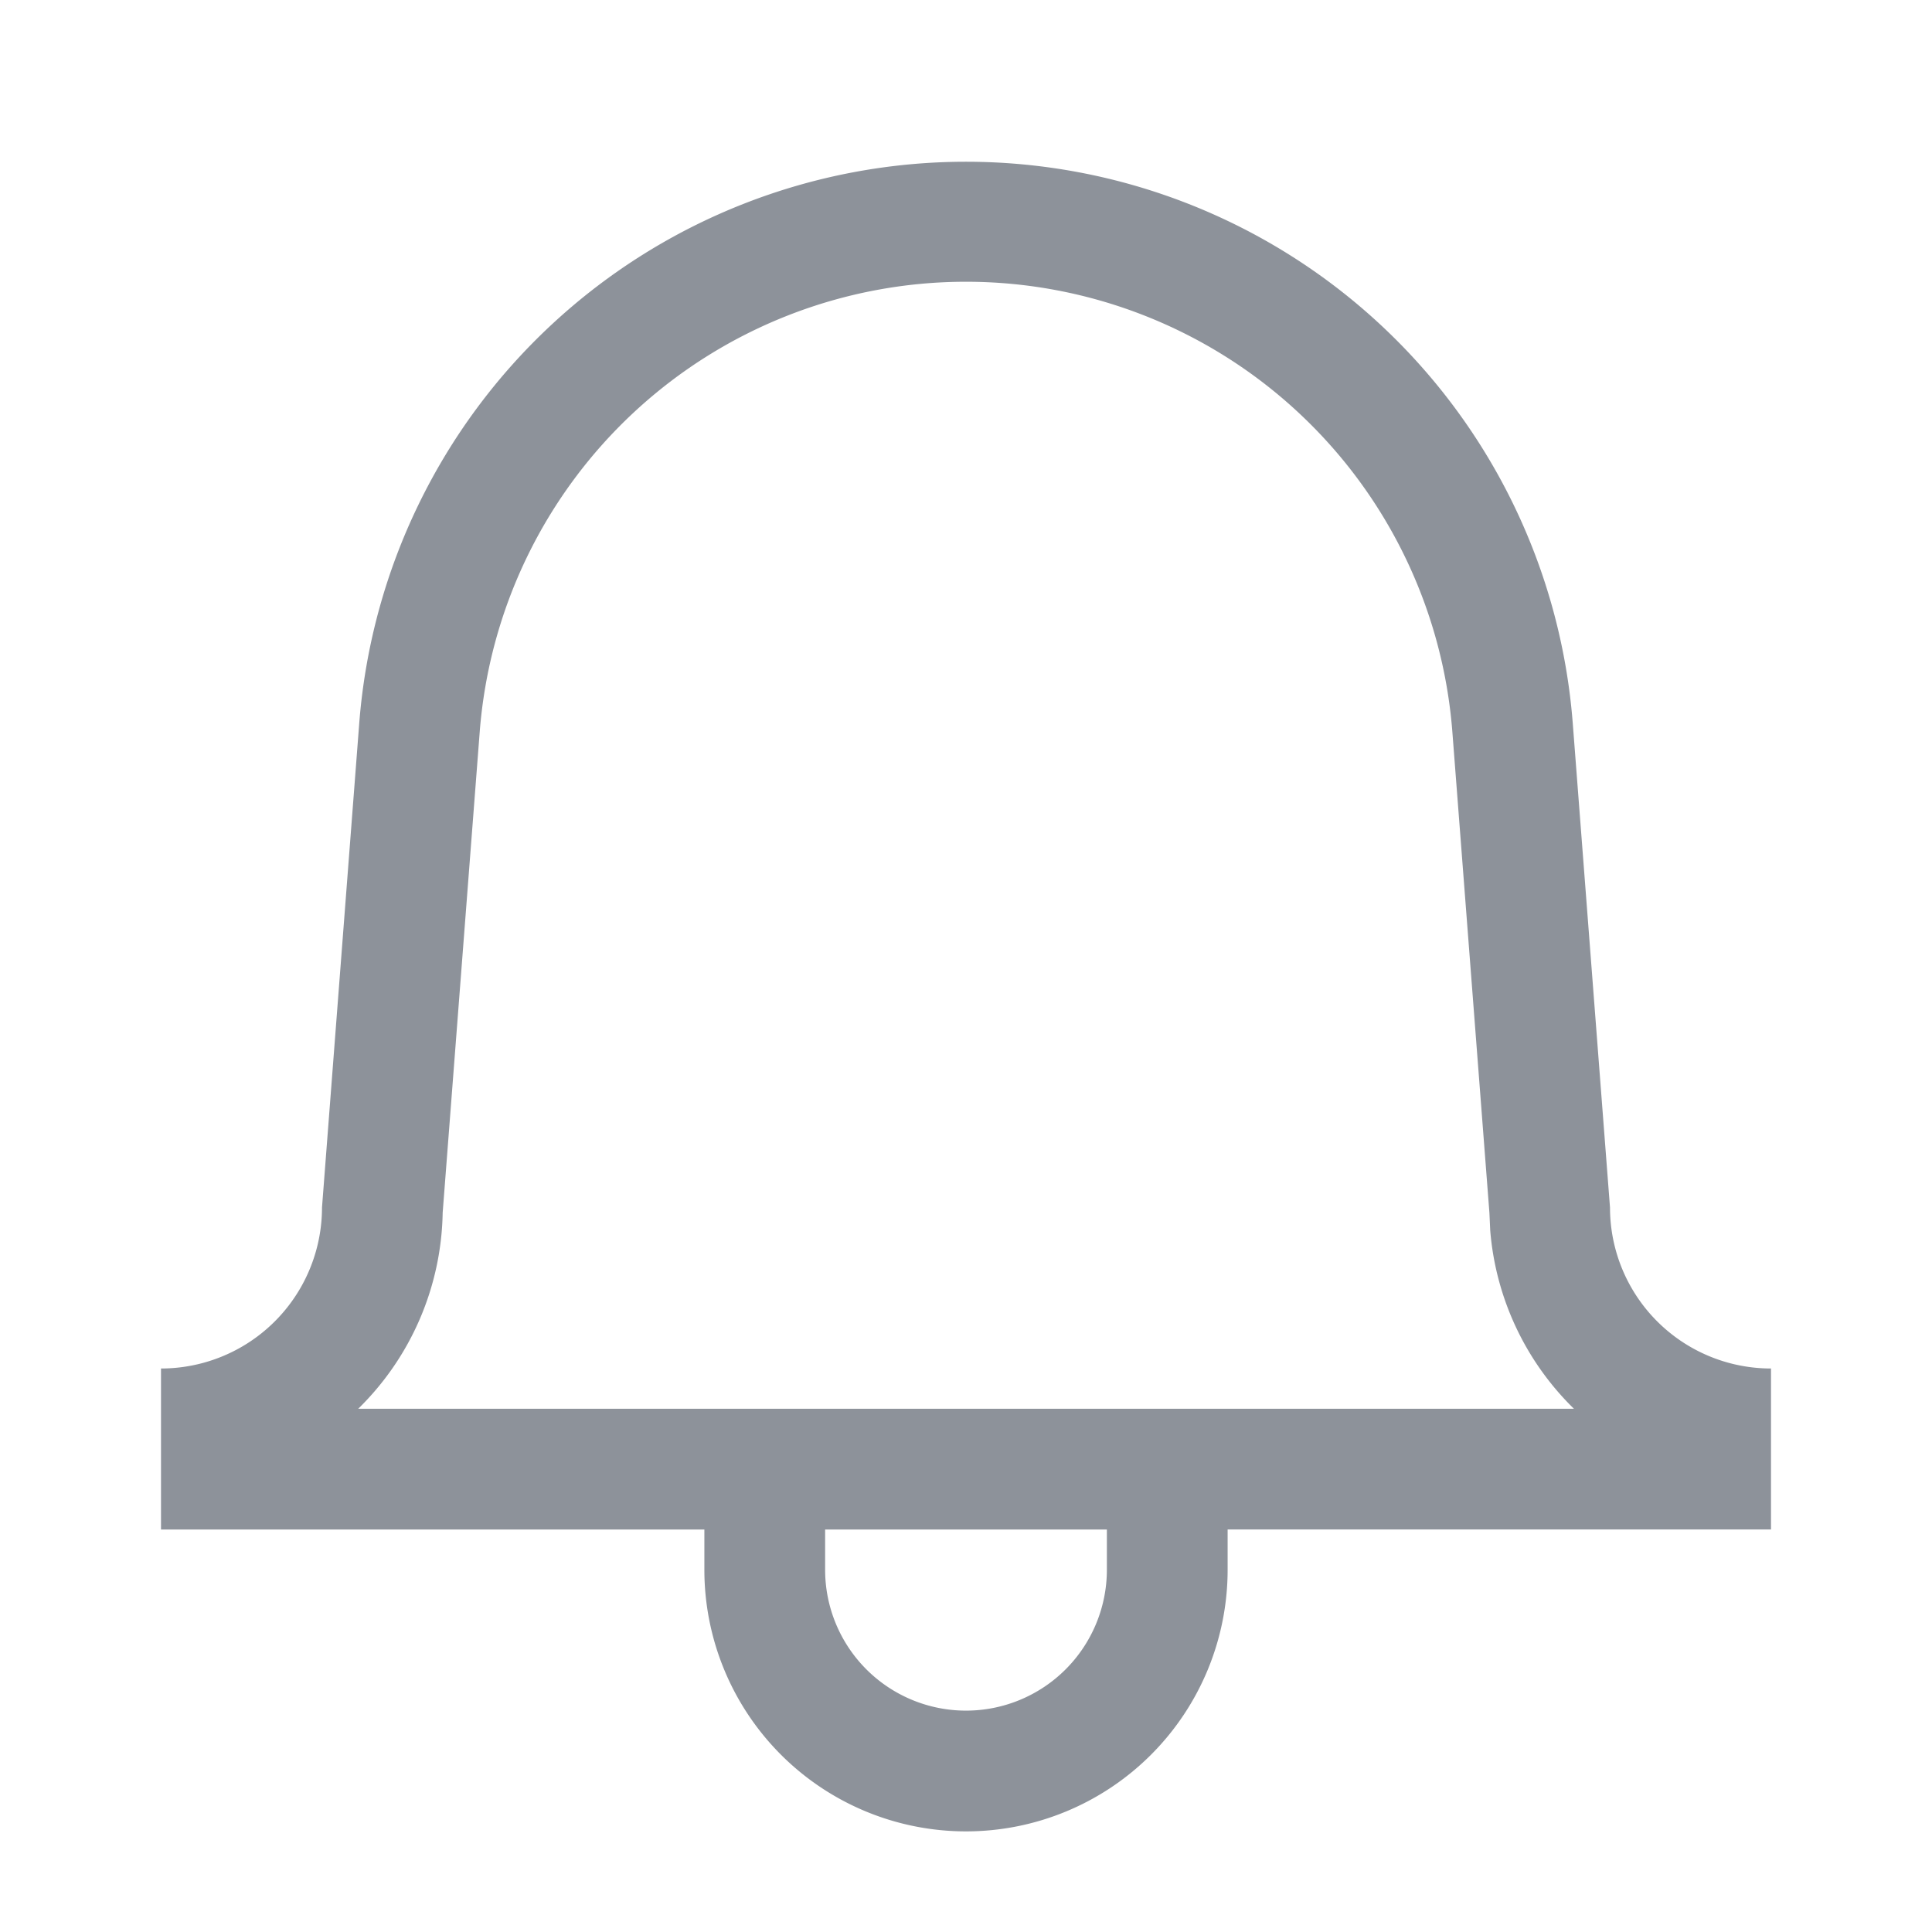 <svg width="24" height="24" viewBox="0 0 24 24" class="Icon nav-notifications" xmlns="http://www.w3.org/2000/svg"><path fill="#8D929A" d="M2 19v-2a2 2 0 0 0 2-2l.463-6.02a7.56 7.56 0 0 1 15.074 0L20 15a2 2 0 0 0 2 2v2h-6.75v.5a3.25 3.25 0 0 1-6.5 0V19H2zm8.25 0v.5a1.75 1.75 0 0 0 3.5 0V19h-3.5zM12 3.5a6.06 6.06 0 0 0-6.041 5.594l-.46 5.971A3.49 3.49 0 0 1 4.45 17.5h15.102a3.49 3.49 0 0 1-1.04-2.216l-.01-.219-.46-5.97A6.06 6.06 0 0 0 12 3.5z" fill-rule="evenodd"></path></svg>